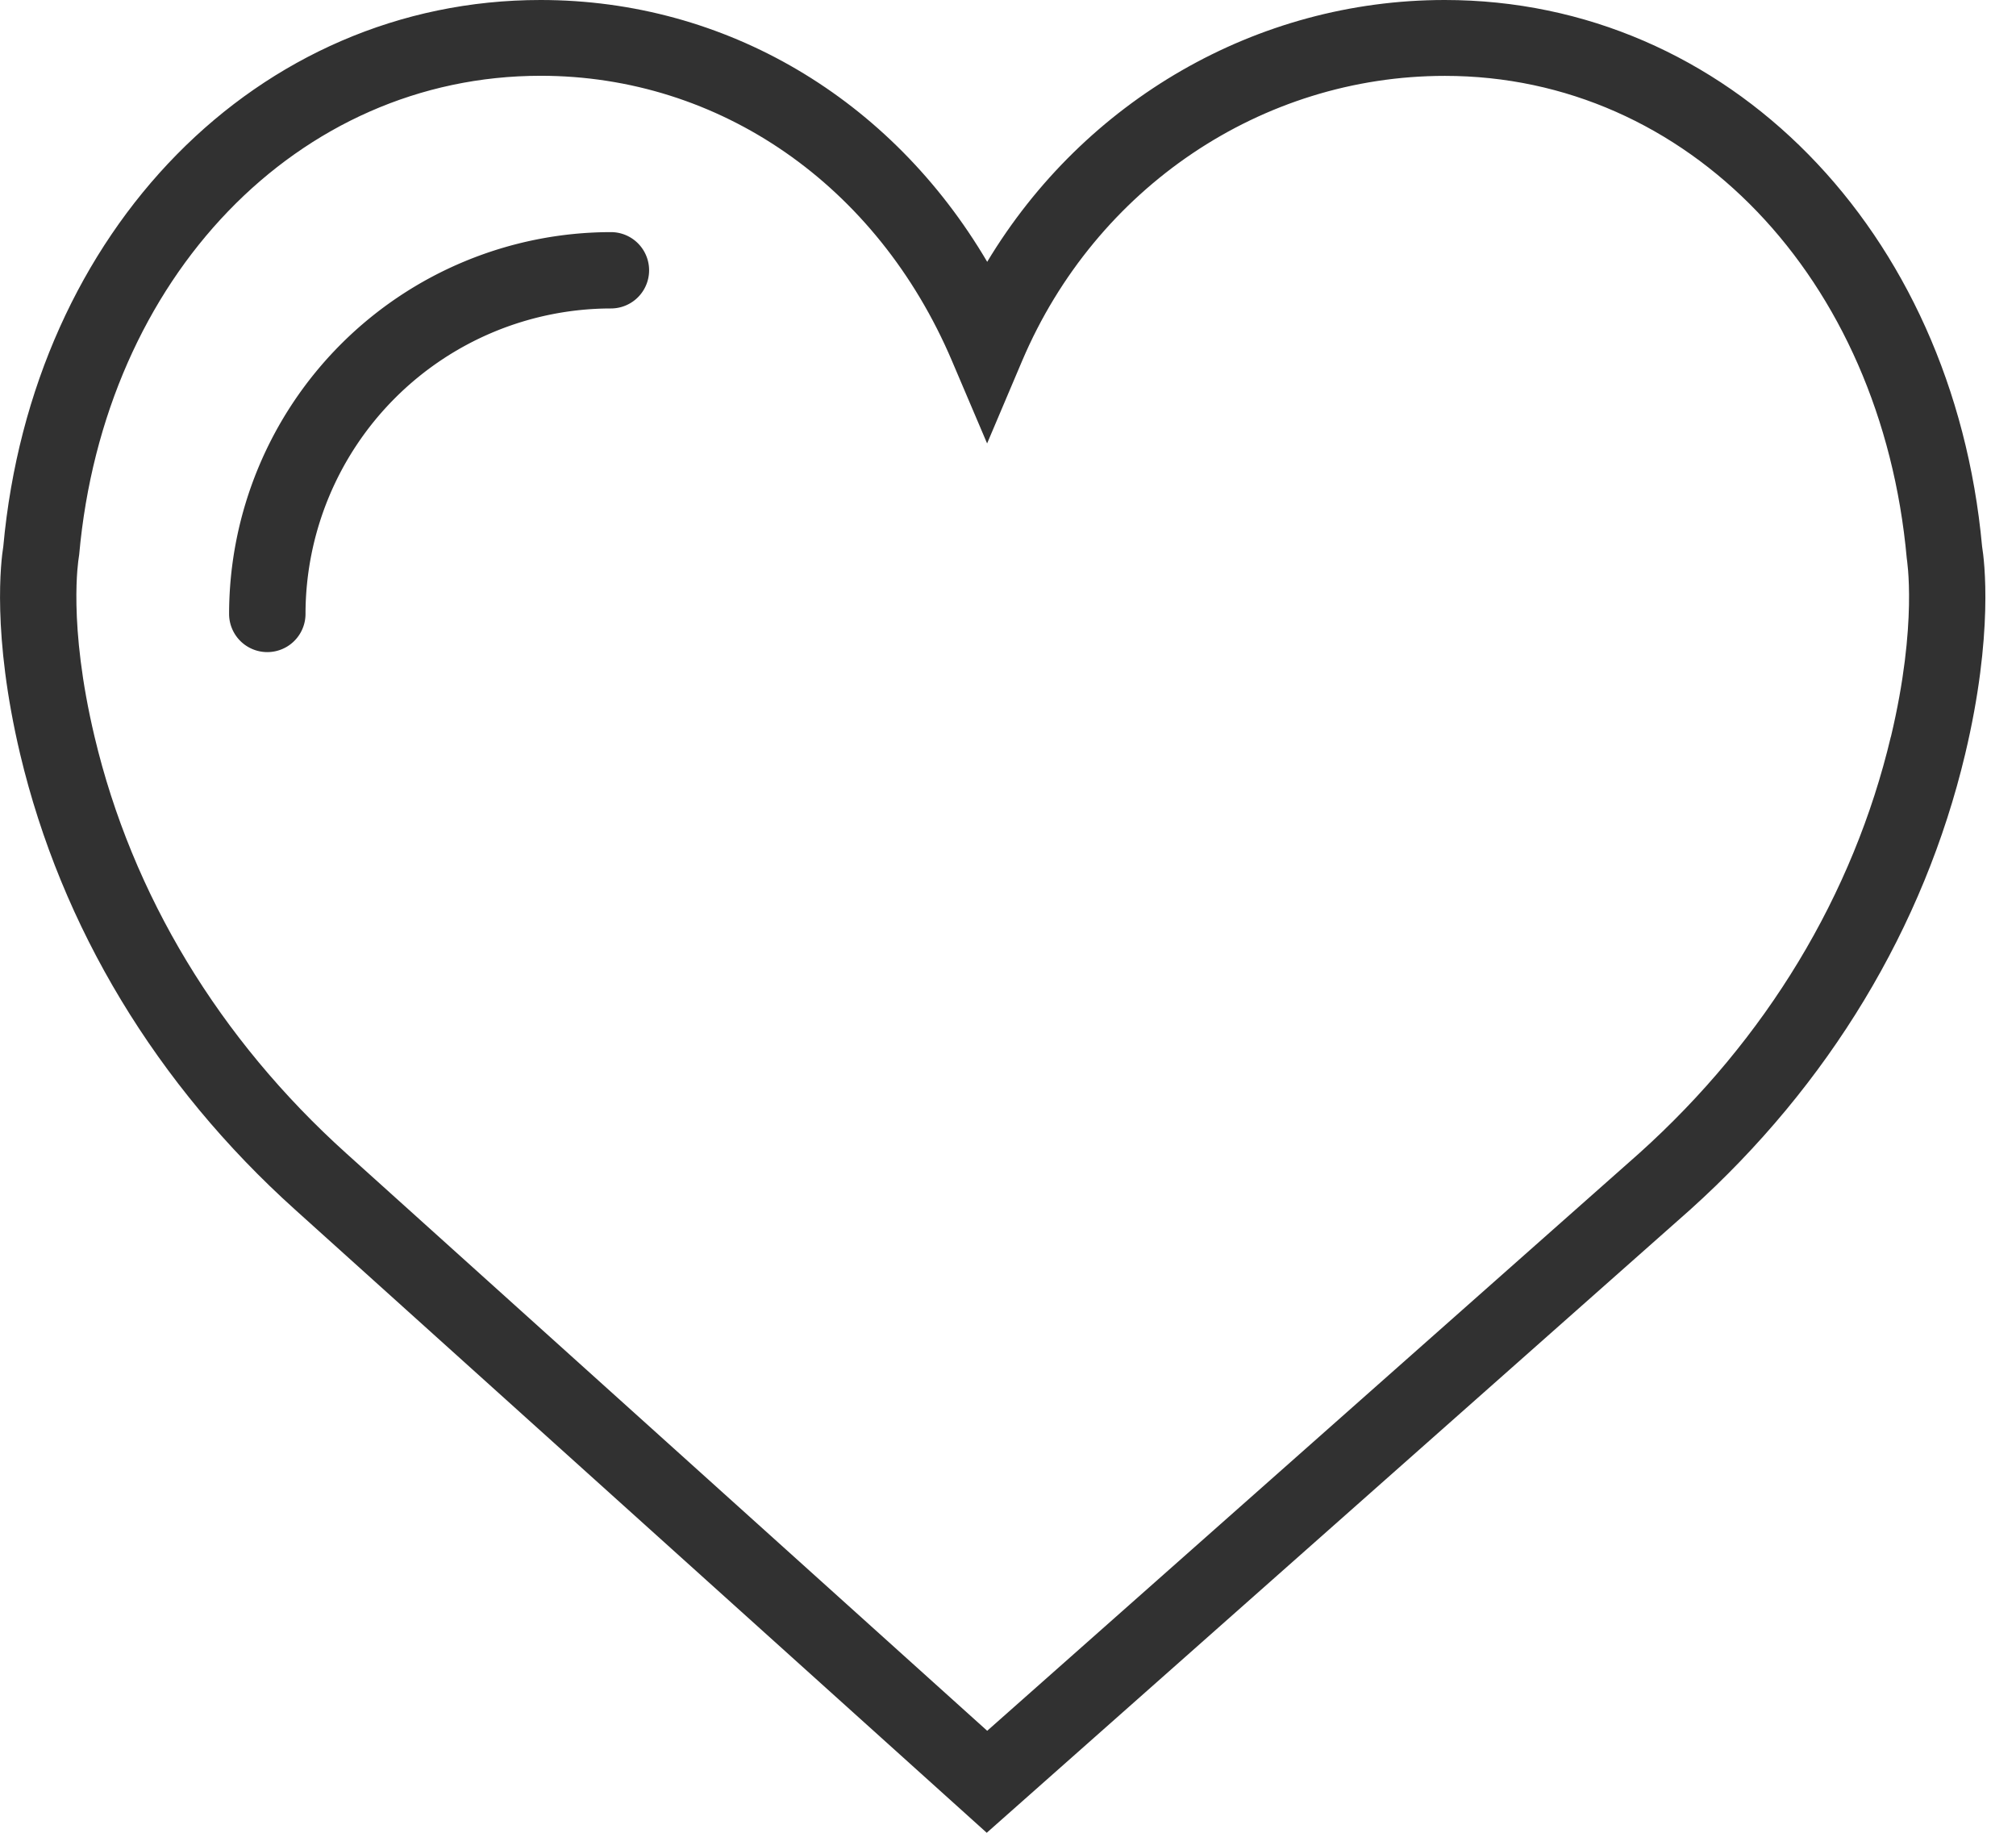 <svg xmlns="http://www.w3.org/2000/svg" width="22" height="20" viewBox="0 0 22 20"><g><g><g><path fill="#313131" d="M20.634 8.04c-.41 1.726-1.36 3.299-2.746 4.545l-7.115 6.302-6.993-6.3c-1.388-1.25-2.338-2.821-2.748-4.547C.737 6.8.858 6.1.858 6.095l.006-.042C1.135 3.025 3.252.827 5.9.827c1.953 0 3.672 1.192 4.488 3.11l.384.902.383-.903c.803-1.888 2.613-3.108 4.613-3.108 2.646 0 4.763 2.198 5.04 5.265 0 .007.122.707-.173 1.947zm.996-2.076C21.313 2.508 18.85 0 15.766 0c-2.054 0-3.935 1.098-4.993 2.857C9.724 1.075 7.92 0 5.899 0 2.816 0 .352 2.507.036 5.963.011 6.116-.09 6.92.22 8.23c.45 1.89 1.487 3.608 3 4.97l7.548 6.8 7.677-6.8c1.513-1.362 2.55-3.08 3-4.97.312-1.31.21-2.114.185-2.266z"/></g><g><path fill="#313131" d="M6.666 2.533A4.171 4.171 0 0 0 2.5 6.699a.416.416 0 1 0 .834 0 3.337 3.337 0 0 1 3.333-3.333.416.416 0 1 0 0-.833z"/></g></g></g></svg>